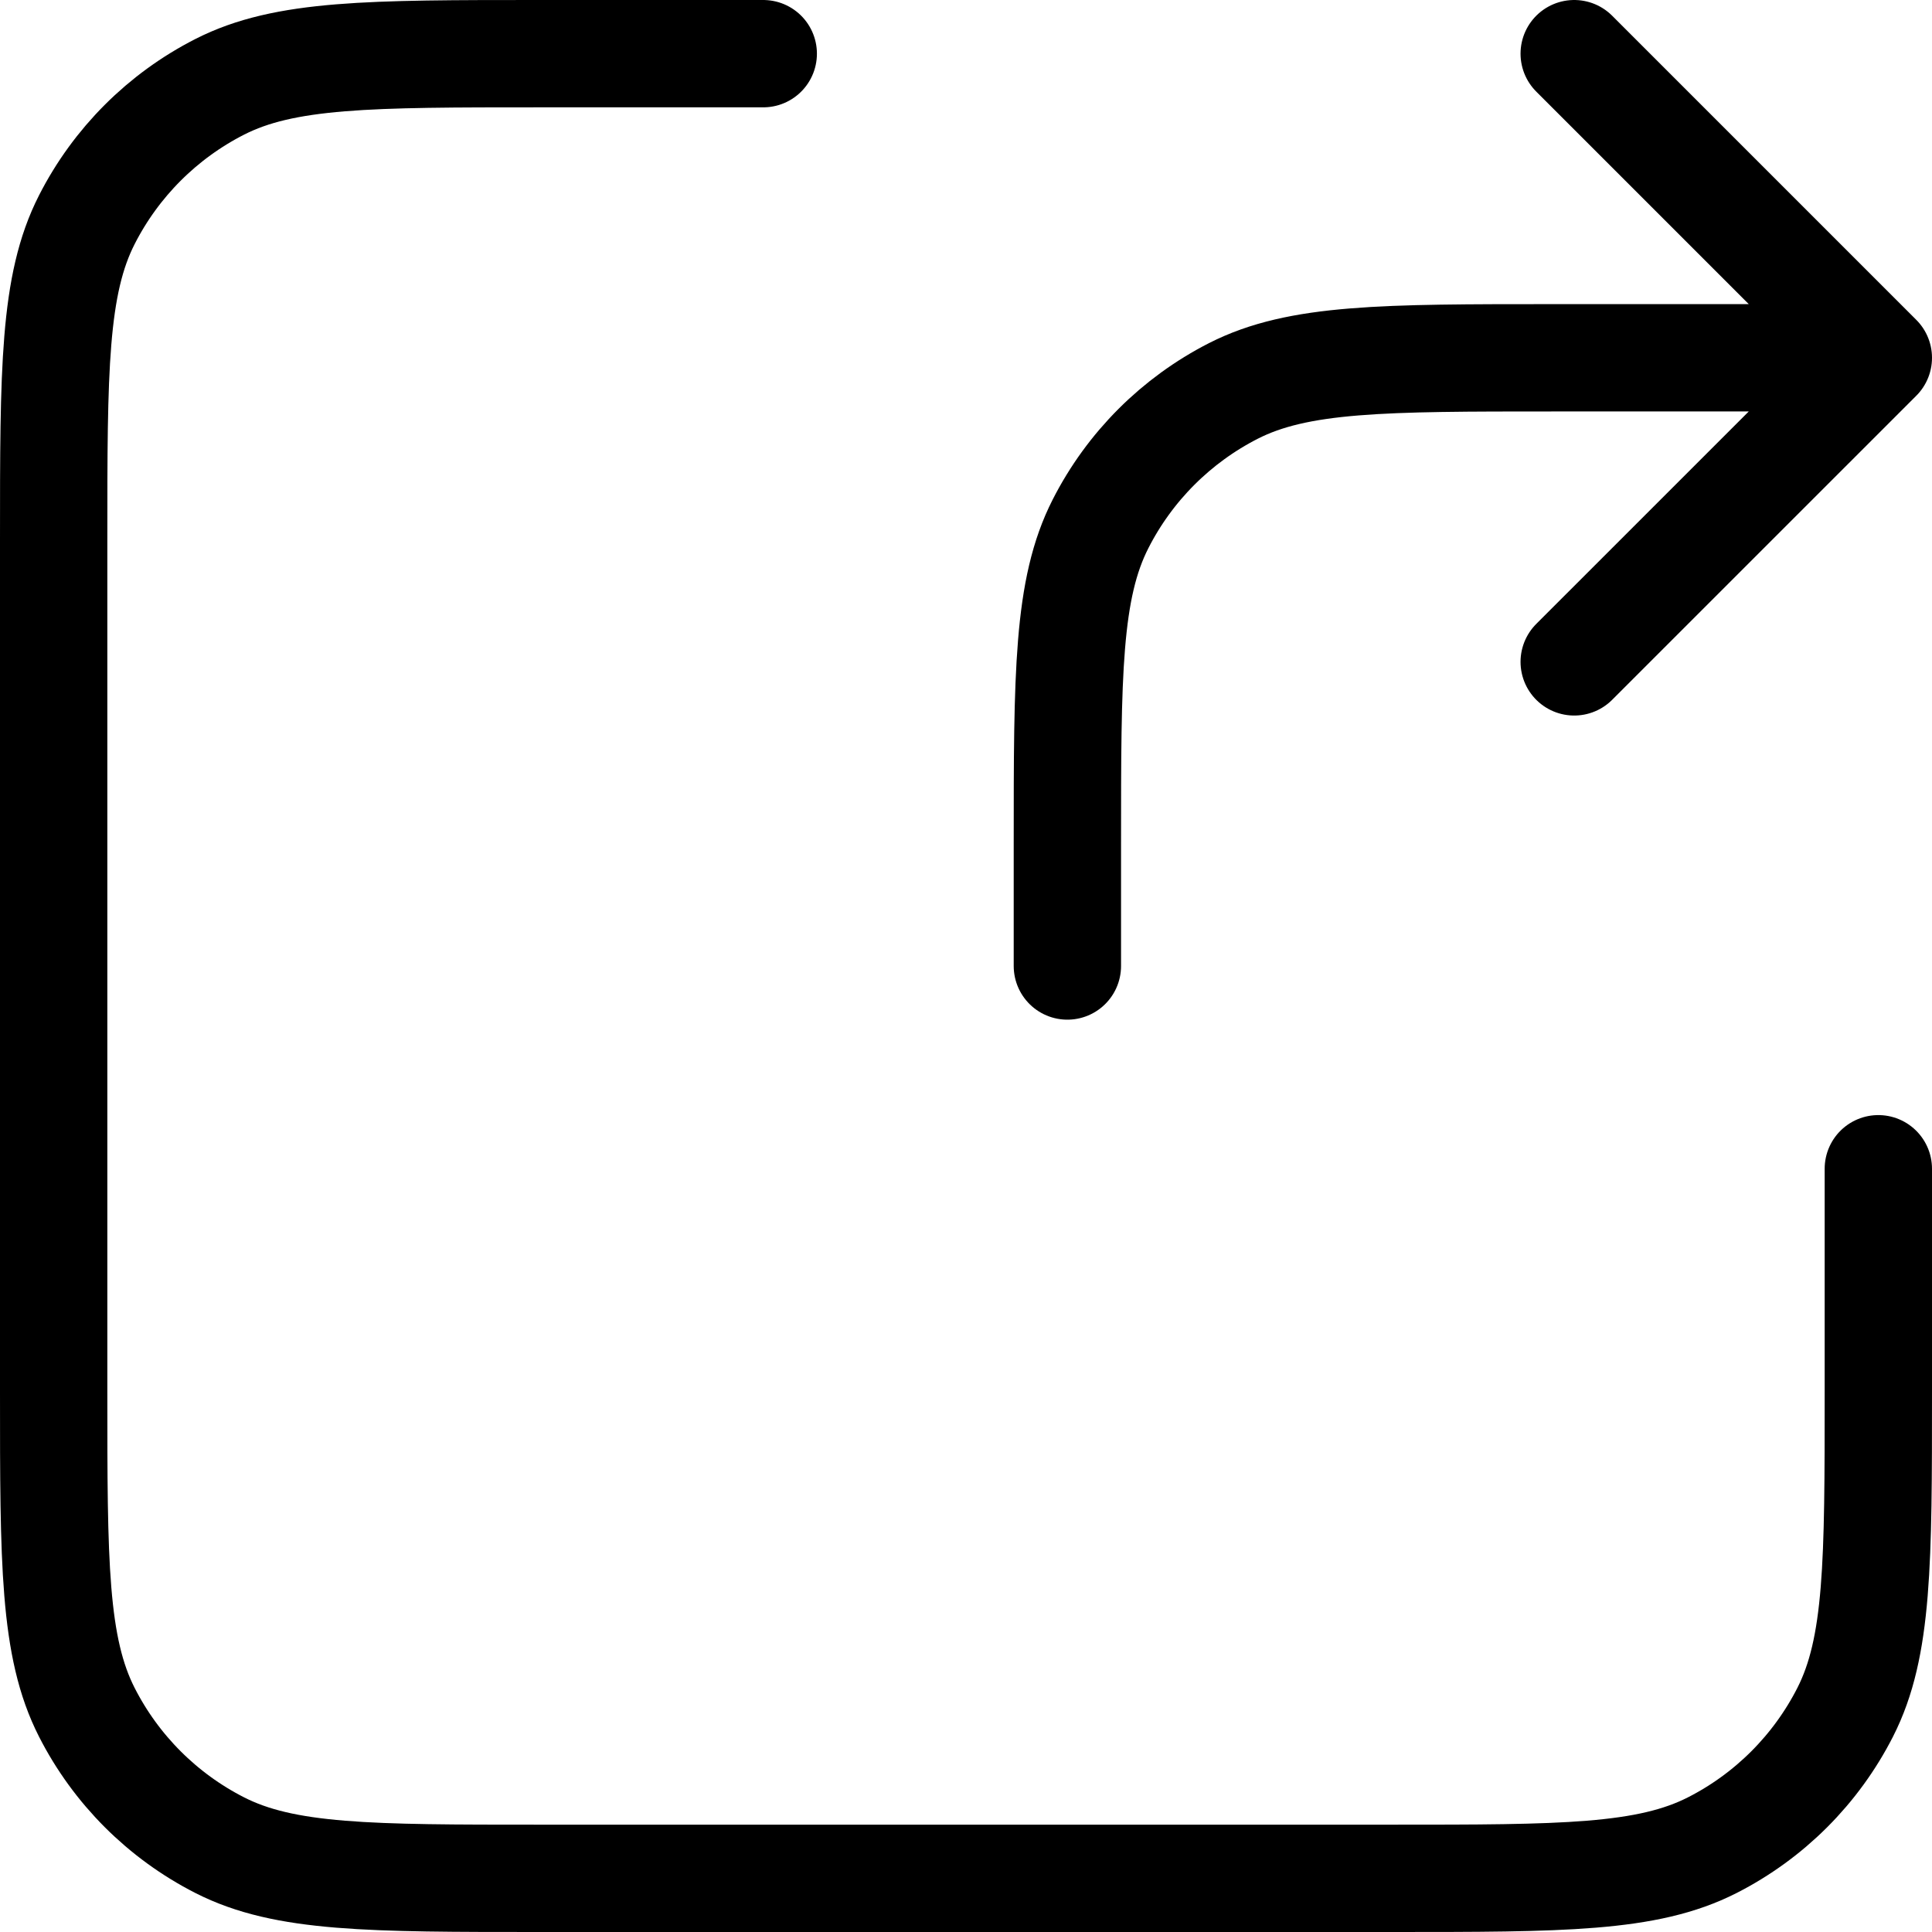 <svg width="36" height="36" viewBox="0 0 36 36" fill="none" xmlns="http://www.w3.org/2000/svg">
<path d="M35 6.667H28.956C25.782 6.667 24.195 6.667 22.983 7.284C21.917 7.828 21.05 8.694 20.507 9.761C19.889 10.973 19.889 12.56 19.889 15.733V18M35 6.667L29.333 1M35 6.667L29.333 12.333M14.222 1H10.067C6.893 1 5.306 1 4.094 1.618C3.028 2.161 2.161 3.028 1.618 4.094C1 5.306 1 6.893 1 10.067V25.933C1 29.107 1 30.694 1.618 31.906C2.161 32.972 3.028 33.839 4.094 34.382C5.306 35 6.893 35 10.067 35H25.933C29.107 35 30.694 35 31.906 34.382C32.972 33.839 33.839 32.972 34.382 31.906C35 30.694 35 29.107 35 25.933V21.778" stroke="black" stroke-width="2" stroke-linecap="round" stroke-linejoin="round"/>
</svg>
